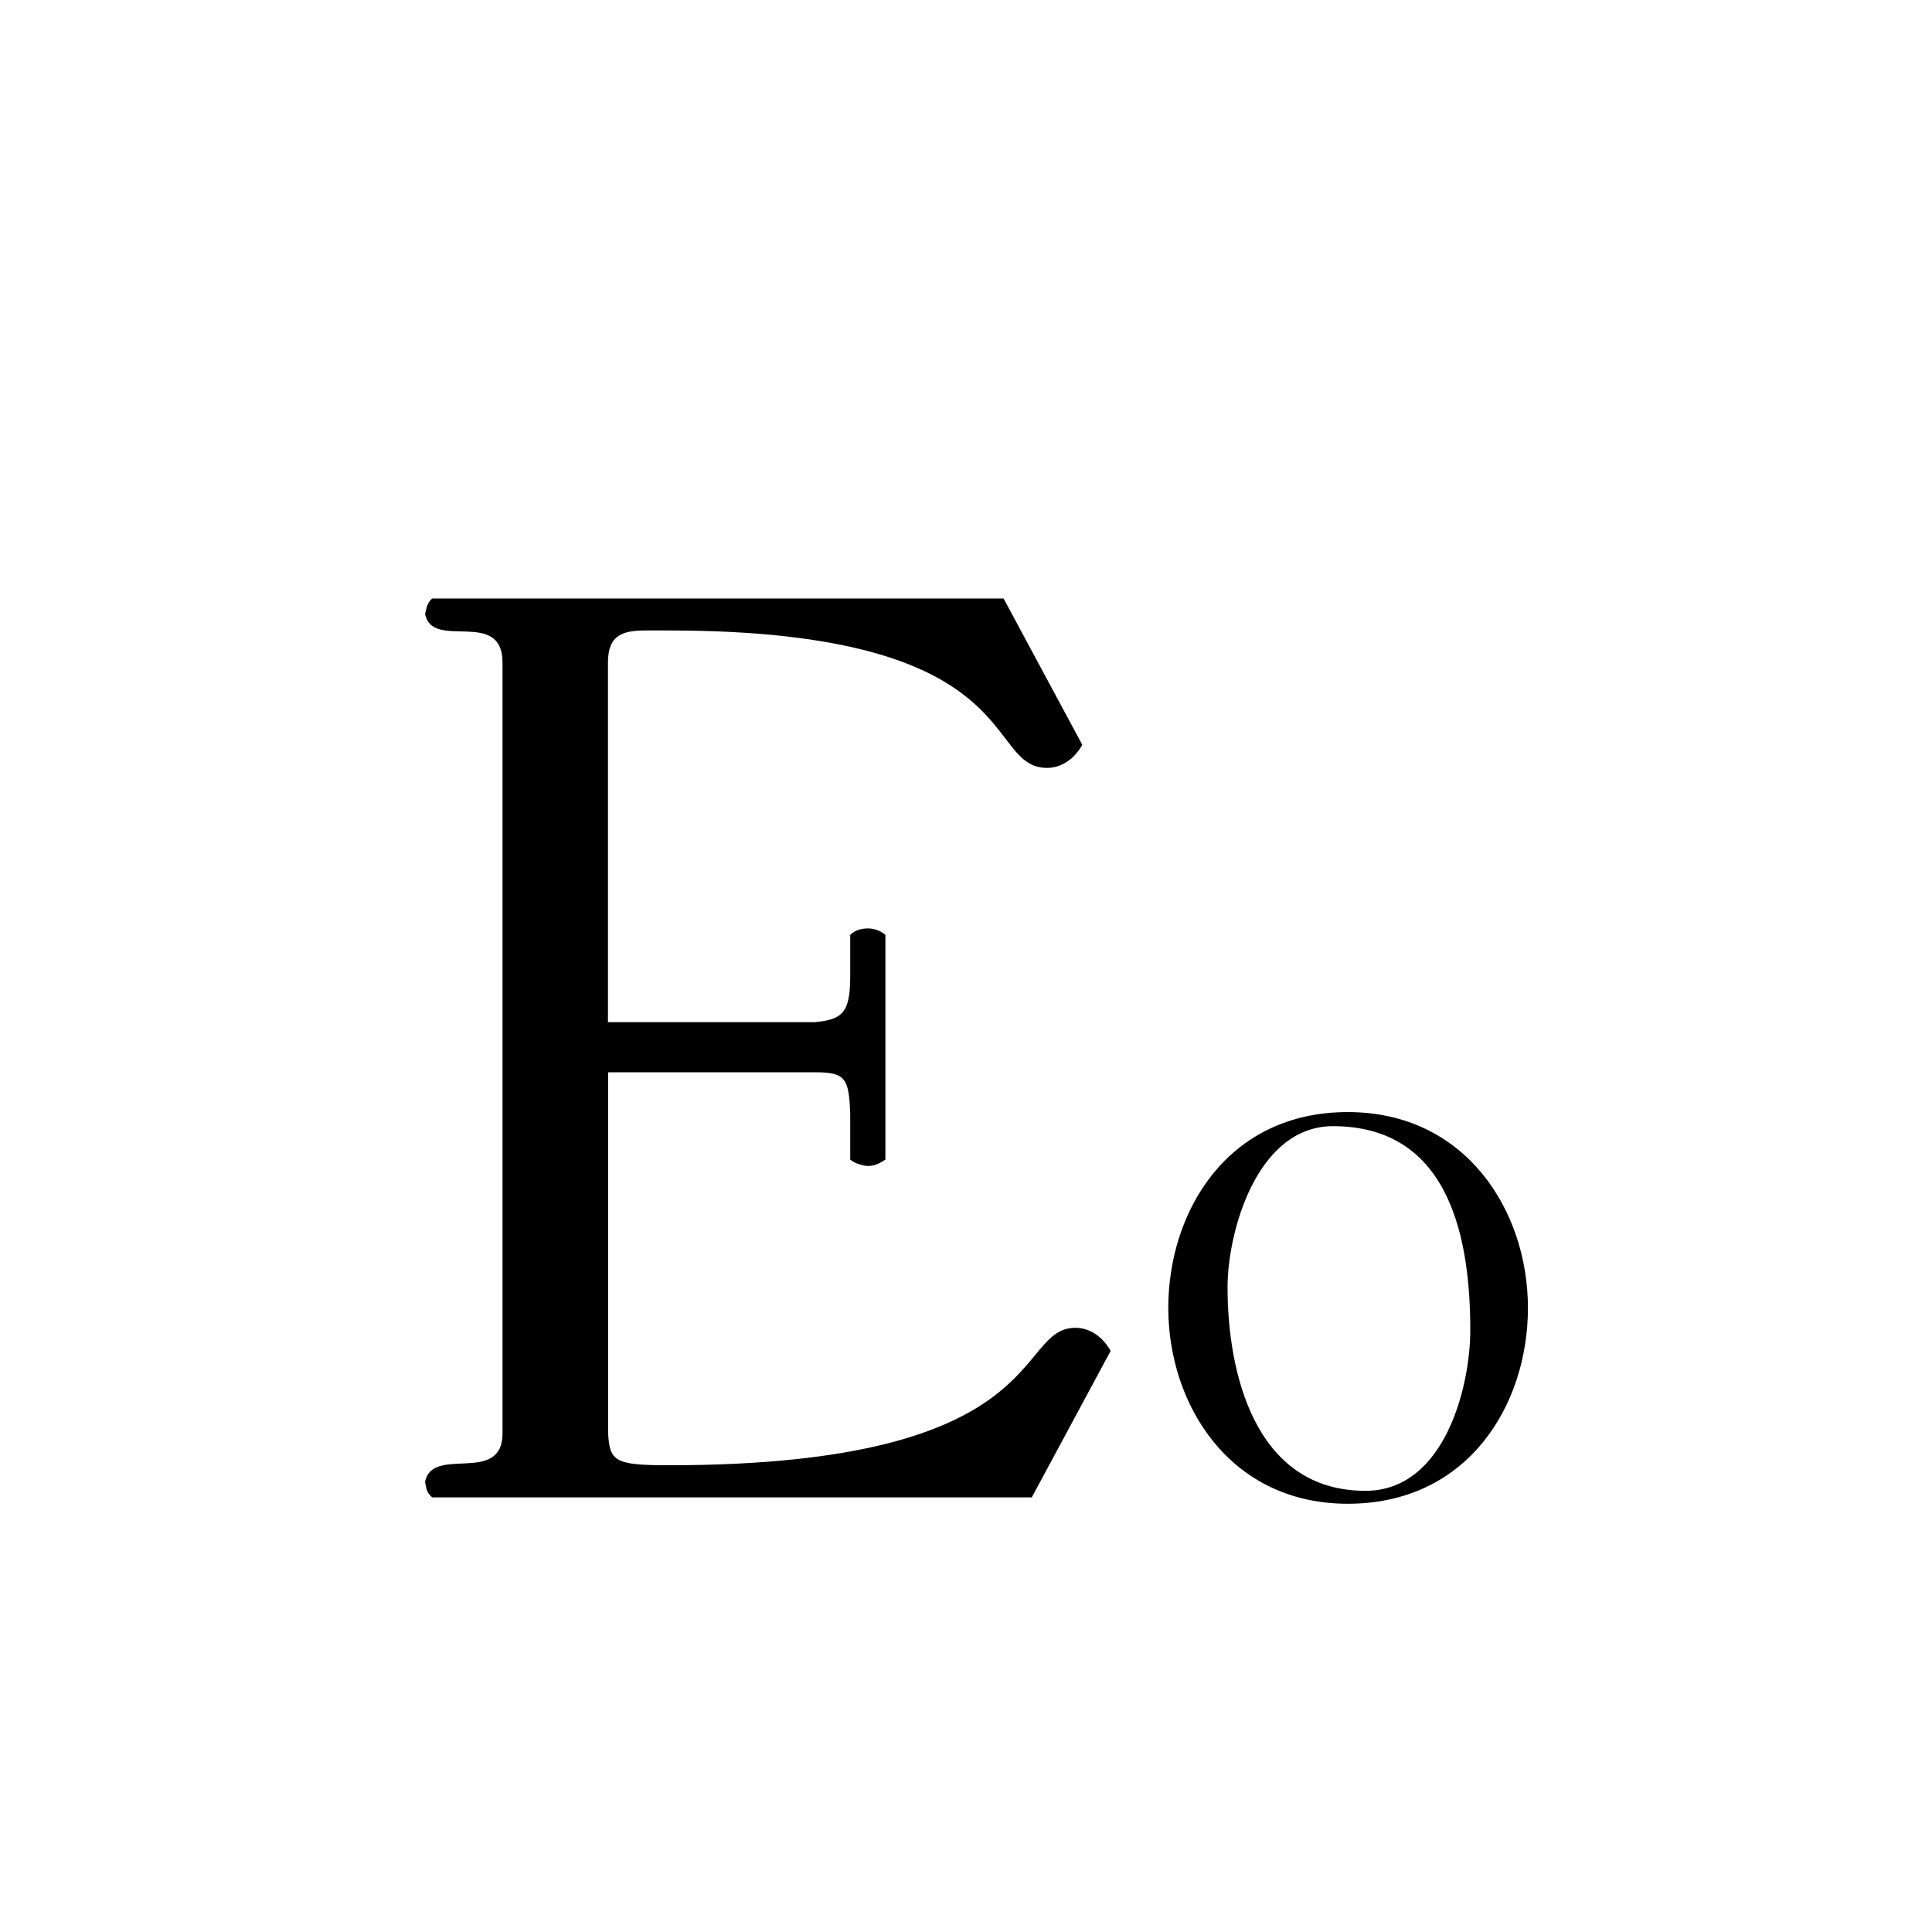 <?xml version="1.0" encoding="UTF-8" standalone="no"?>
<!-- Created with Inkscape (http://www.inkscape.org/) -->

<svg
   xmlns:dc="http://purl.org/dc/elements/1.1/"
   xmlns:cc="http://creativecommons.org/ns#"
   xmlns:rdf="http://www.w3.org/1999/02/22-rdf-syntax-ns#"
   xmlns:svg="http://www.w3.org/2000/svg"
   xmlns="http://www.w3.org/2000/svg"
   xmlns:sodipodi="http://sodipodi.sourceforge.net/DTD/sodipodi-0.dtd"
   xmlns:inkscape="http://www.inkscape.org/namespaces/inkscape"
   width="48"
   height="48"
   viewBox="0 0 12.7 12.7"
   version="1.1"
   id="svg8"
   inkscape:version="0.92.4 (5da689c313, 2019-01-14)"
   sodipodi:docname="e0.svg">
  <defs
     id="defs2" />
  <sodipodi:namedview
     id="base"
     pagecolor="#ffffff"
     bordercolor="#666666"
     borderopacity="1.0"
     inkscape:pageopacity="0.0"
     inkscape:pageshadow="2"
     inkscape:zoom="2.8"
     inkscape:cx="16.73825"
     inkscape:cy="70.494563"
     inkscape:document-units="mm"
     inkscape:current-layer="text817"
     showgrid="false"
     units="px"
     inkscape:window-width="1920"
     inkscape:window-height="1136"
     inkscape:window-x="0"
     inkscape:window-y="27"
     inkscape:window-maximized="1" />
  <g
     inkscape:label="Layer 1"
     inkscape:groupmode="layer"
     id="layer1"
     transform="translate(0,-284.3)">
    <g
       aria-label="E0"
       transform="scale(1.047,0.955)"
       style="font-style:normal;font-weight:normal;font-size:8.838px;line-height:1.25;font-family:sans-serif;letter-spacing:0px;word-spacing:0px;fill:#000000;fill-opacity:1;stroke:none;stroke-width:0.221"
       id="text817">
      <path
         d="m 3.155,302.258 v 5.303 c 0,0.362 -0.442,0.08 -0.486,0.336 0.009,0.053 0.009,0.071 0.044,0.106 h 3.765 l 0.495,-1.008 c -0.044,-0.088 -0.124,-0.159 -0.221,-0.159 -0.389,0 -0.133,0.946 -2.554,0.946 -0.336,0 -0.371,-0.026 -0.38,-0.221 v -2.484 h 1.299 c 0.194,0 0.212,0.044 0.221,0.283 v 0.318 c 0.027,0.026 0.08,0.044 0.115,0.044 0.035,0 0.071,-0.018 0.106,-0.044 v -1.547 c -0.027,-0.026 -0.071,-0.044 -0.106,-0.044 -0.044,0 -0.08,0.009 -0.115,0.044 v 0.283 c 0,0.247 -0.044,0.3 -0.221,0.318 H 3.817 v -2.475 c 0,-0.194 0.097,-0.221 0.239,-0.221 h 0.141 c 2.271,0 1.971,0.946 2.377,0.946 0.097,0 0.177,-0.071 0.221,-0.159 L 6.301,301.816 H 2.713 c -0.035,0.035 -0.035,0.071 -0.044,0.106 0.044,0.256 0.486,-0.044 0.486,0.336 z"
         style="font-style:normal;font-variant:normal;font-weight:normal;font-stretch:normal;font-family:'Accanthis ADF Std No2';-inkscape-font-specification:'Accanthis ADF Std No2';stroke-width:0.221"
         id="path823" />
      <path
         d="m 8.369,305.448 c 0.747,0 0.862,0.804 0.862,1.405 0,0.384 -0.159,1.105 -0.658,1.105 -0.703,0 -0.866,-0.831 -0.866,-1.401 0,-0.376 0.181,-1.109 0.663,-1.109 z m 0.093,-0.097 c -0.756,0 -1.127,0.685 -1.127,1.348 0,0.663 0.384,1.348 1.127,1.348 0.756,0 1.131,-0.681 1.131,-1.348 0,-0.667 -0.389,-1.348 -1.131,-1.348 z"
         style="font-style:normal;font-variant:normal;font-weight:normal;font-stretch:normal;font-size:4.419px;font-family:'Accanthis ADF Std No2';-inkscape-font-specification:'Accanthis ADF Std No2';stroke-width:0.221"
         id="path825" />
    </g>
  </g>
</svg>
